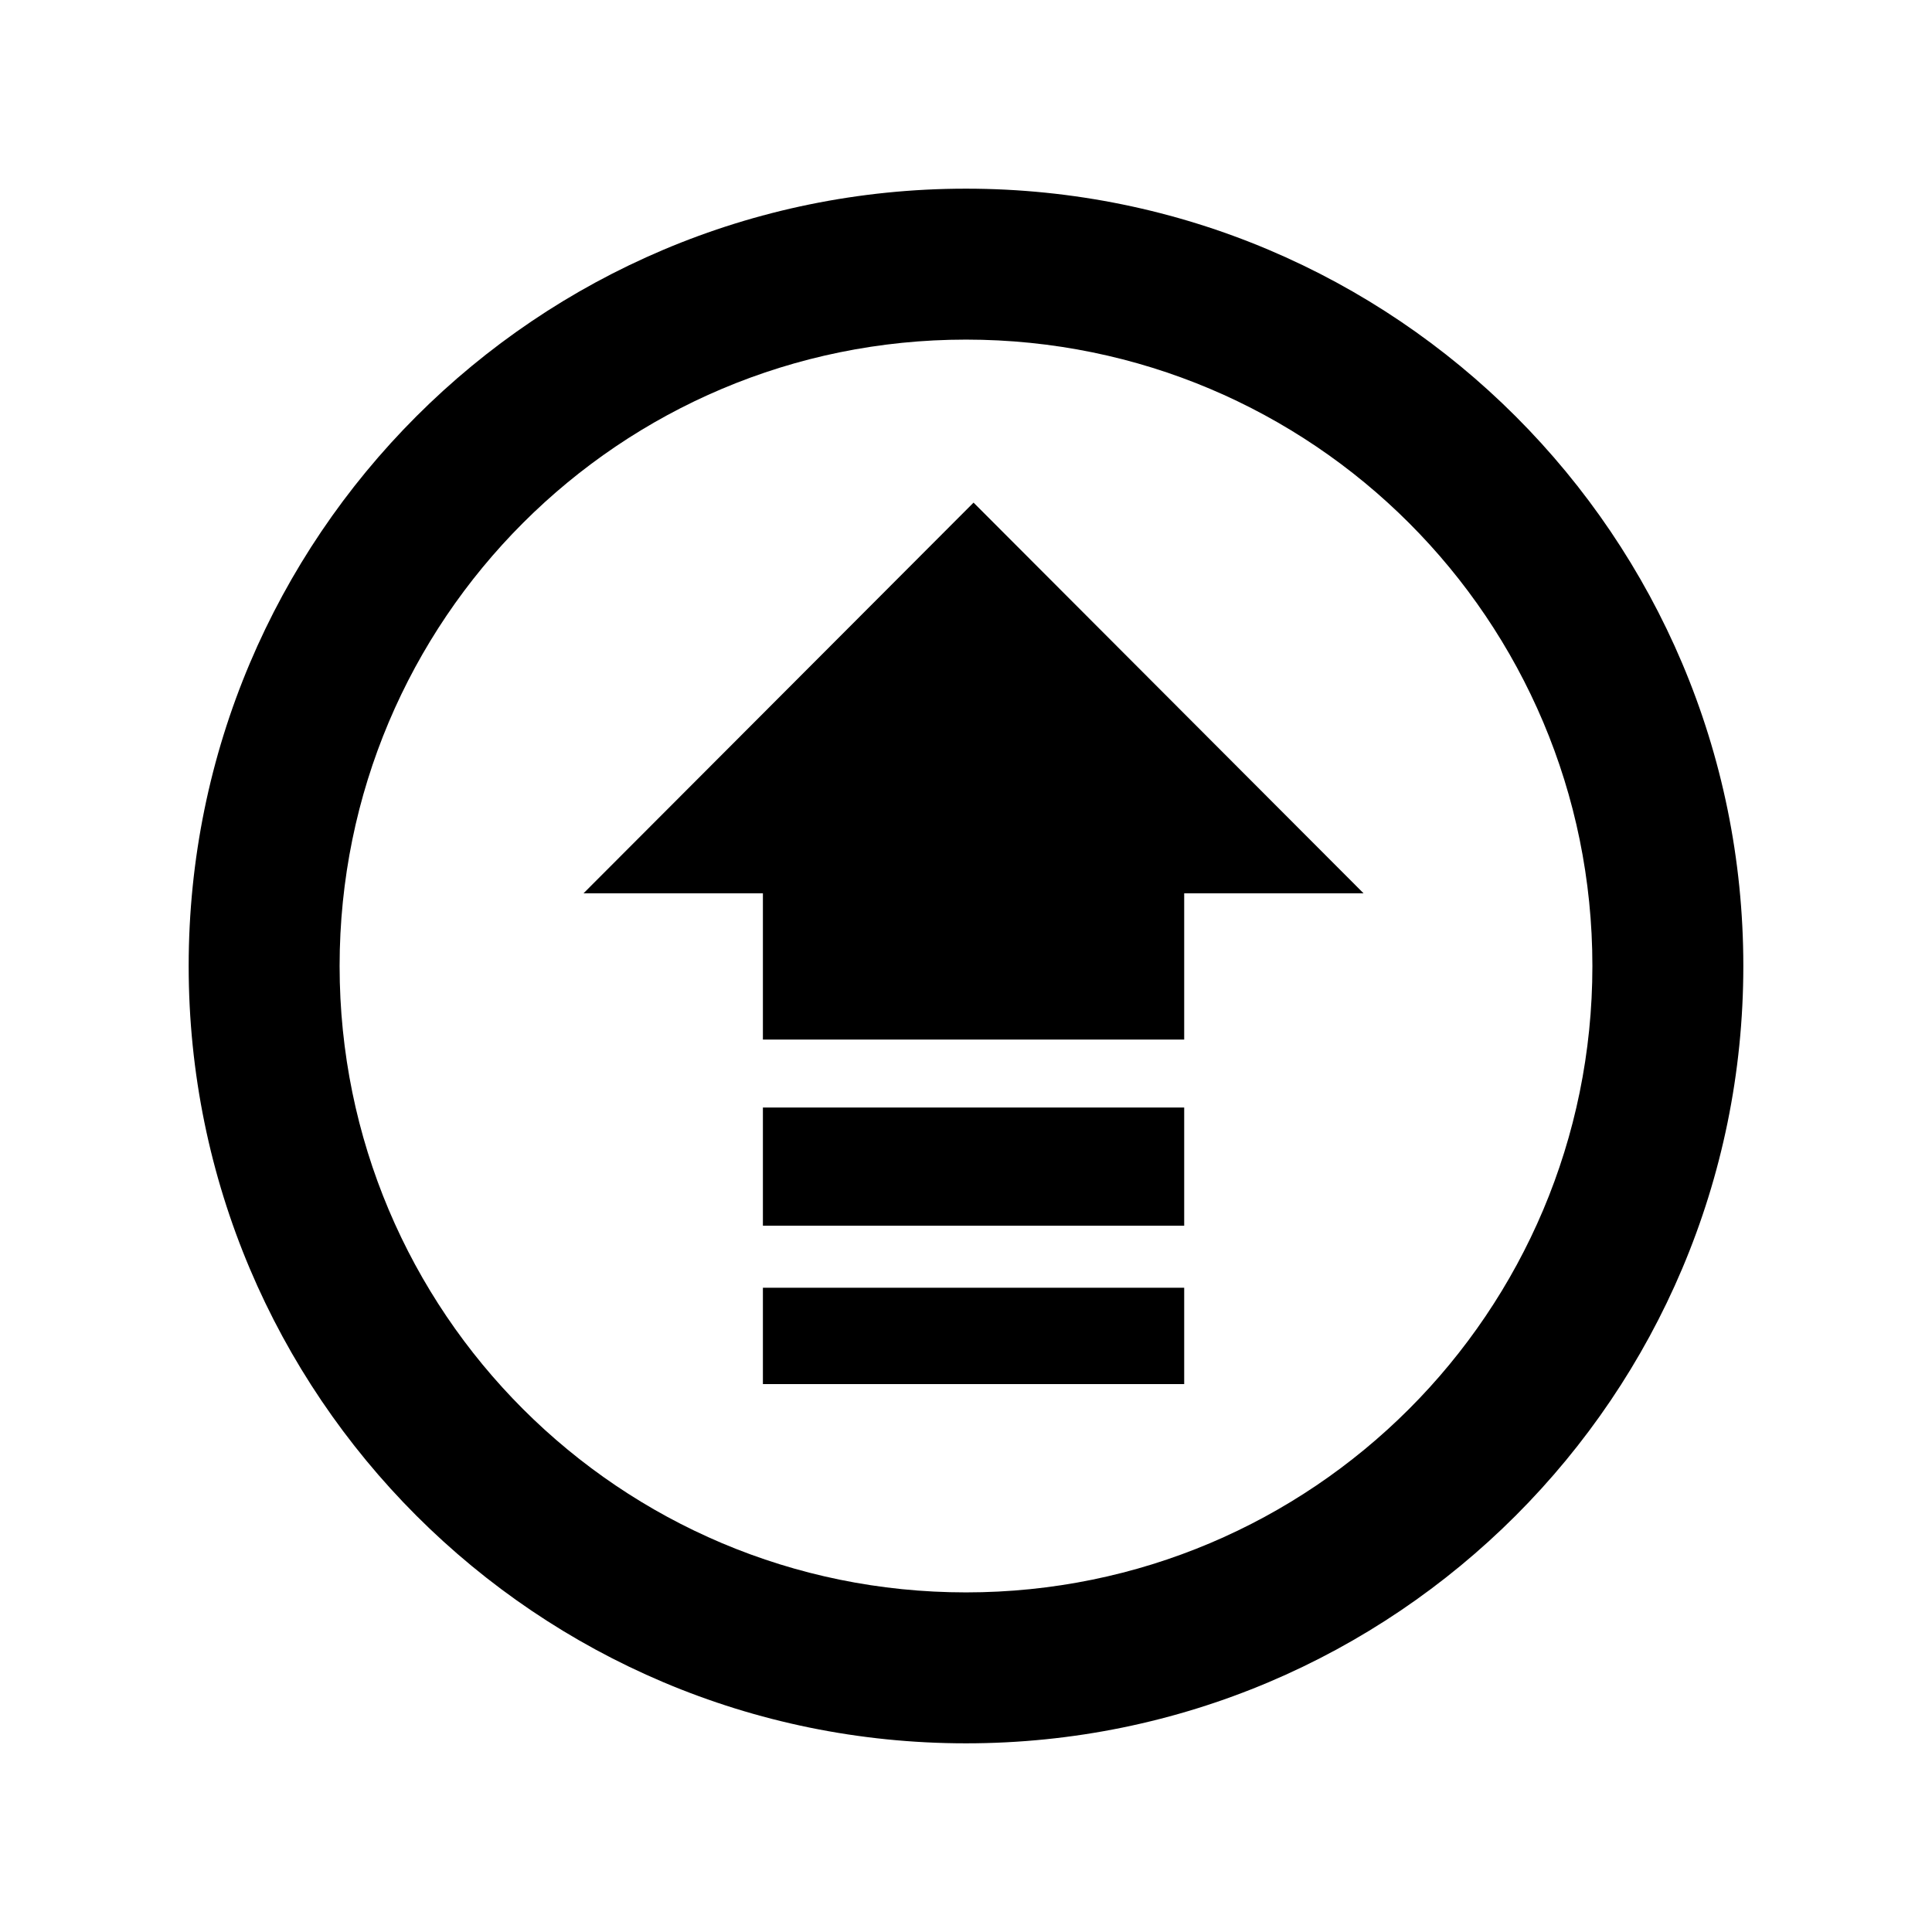 <?xml version="1.0" encoding="utf-8"?>


<!-- The icon can be used freely in both personal and commercial projects with no attribution required, but always appreciated. 
You may NOT sub-license, resell, rent, redistribute or otherwise transfer the icon without express written permission from iconmonstr.com -->


<!DOCTYPE svg PUBLIC "-//W3C//DTD SVG 1.1//EN" "http://www.w3.org/Graphics/SVG/1.1/DTD/svg11.dtd">

<svg version="1.1" xmlns="http://www.w3.org/2000/svg" xmlns:xlink="http://www.w3.org/1999/xlink" x="0px" y="0px"

	 width="512px" height="512px" viewBox="0 0 512 512" enable-background="new 0 0 512 512" xml:space="preserve">

<path id="upload-9-icon" d="M154.647,236.729l103.354-103.531l103.351,103.531h-47.529v38.77H202.177v-38.77H154.647z

	 M313.823,293.51H202.177v31.318h111.646V293.51z M202.177,341.271v25.53h111.646v-25.53H202.177z M422,256

	c0-91.756-74.258-166-166-166c-91.755,0-166,74.258-166,166c0,91.755,74.258,166,166,166C347.755,422,422,347.741,422,256z M50,256

	c0-113.771,92.229-206,206-206s206,92.229,206,206c0,113.771-92.229,206-206,206S50,369.771,50,256z"/>

</svg>

